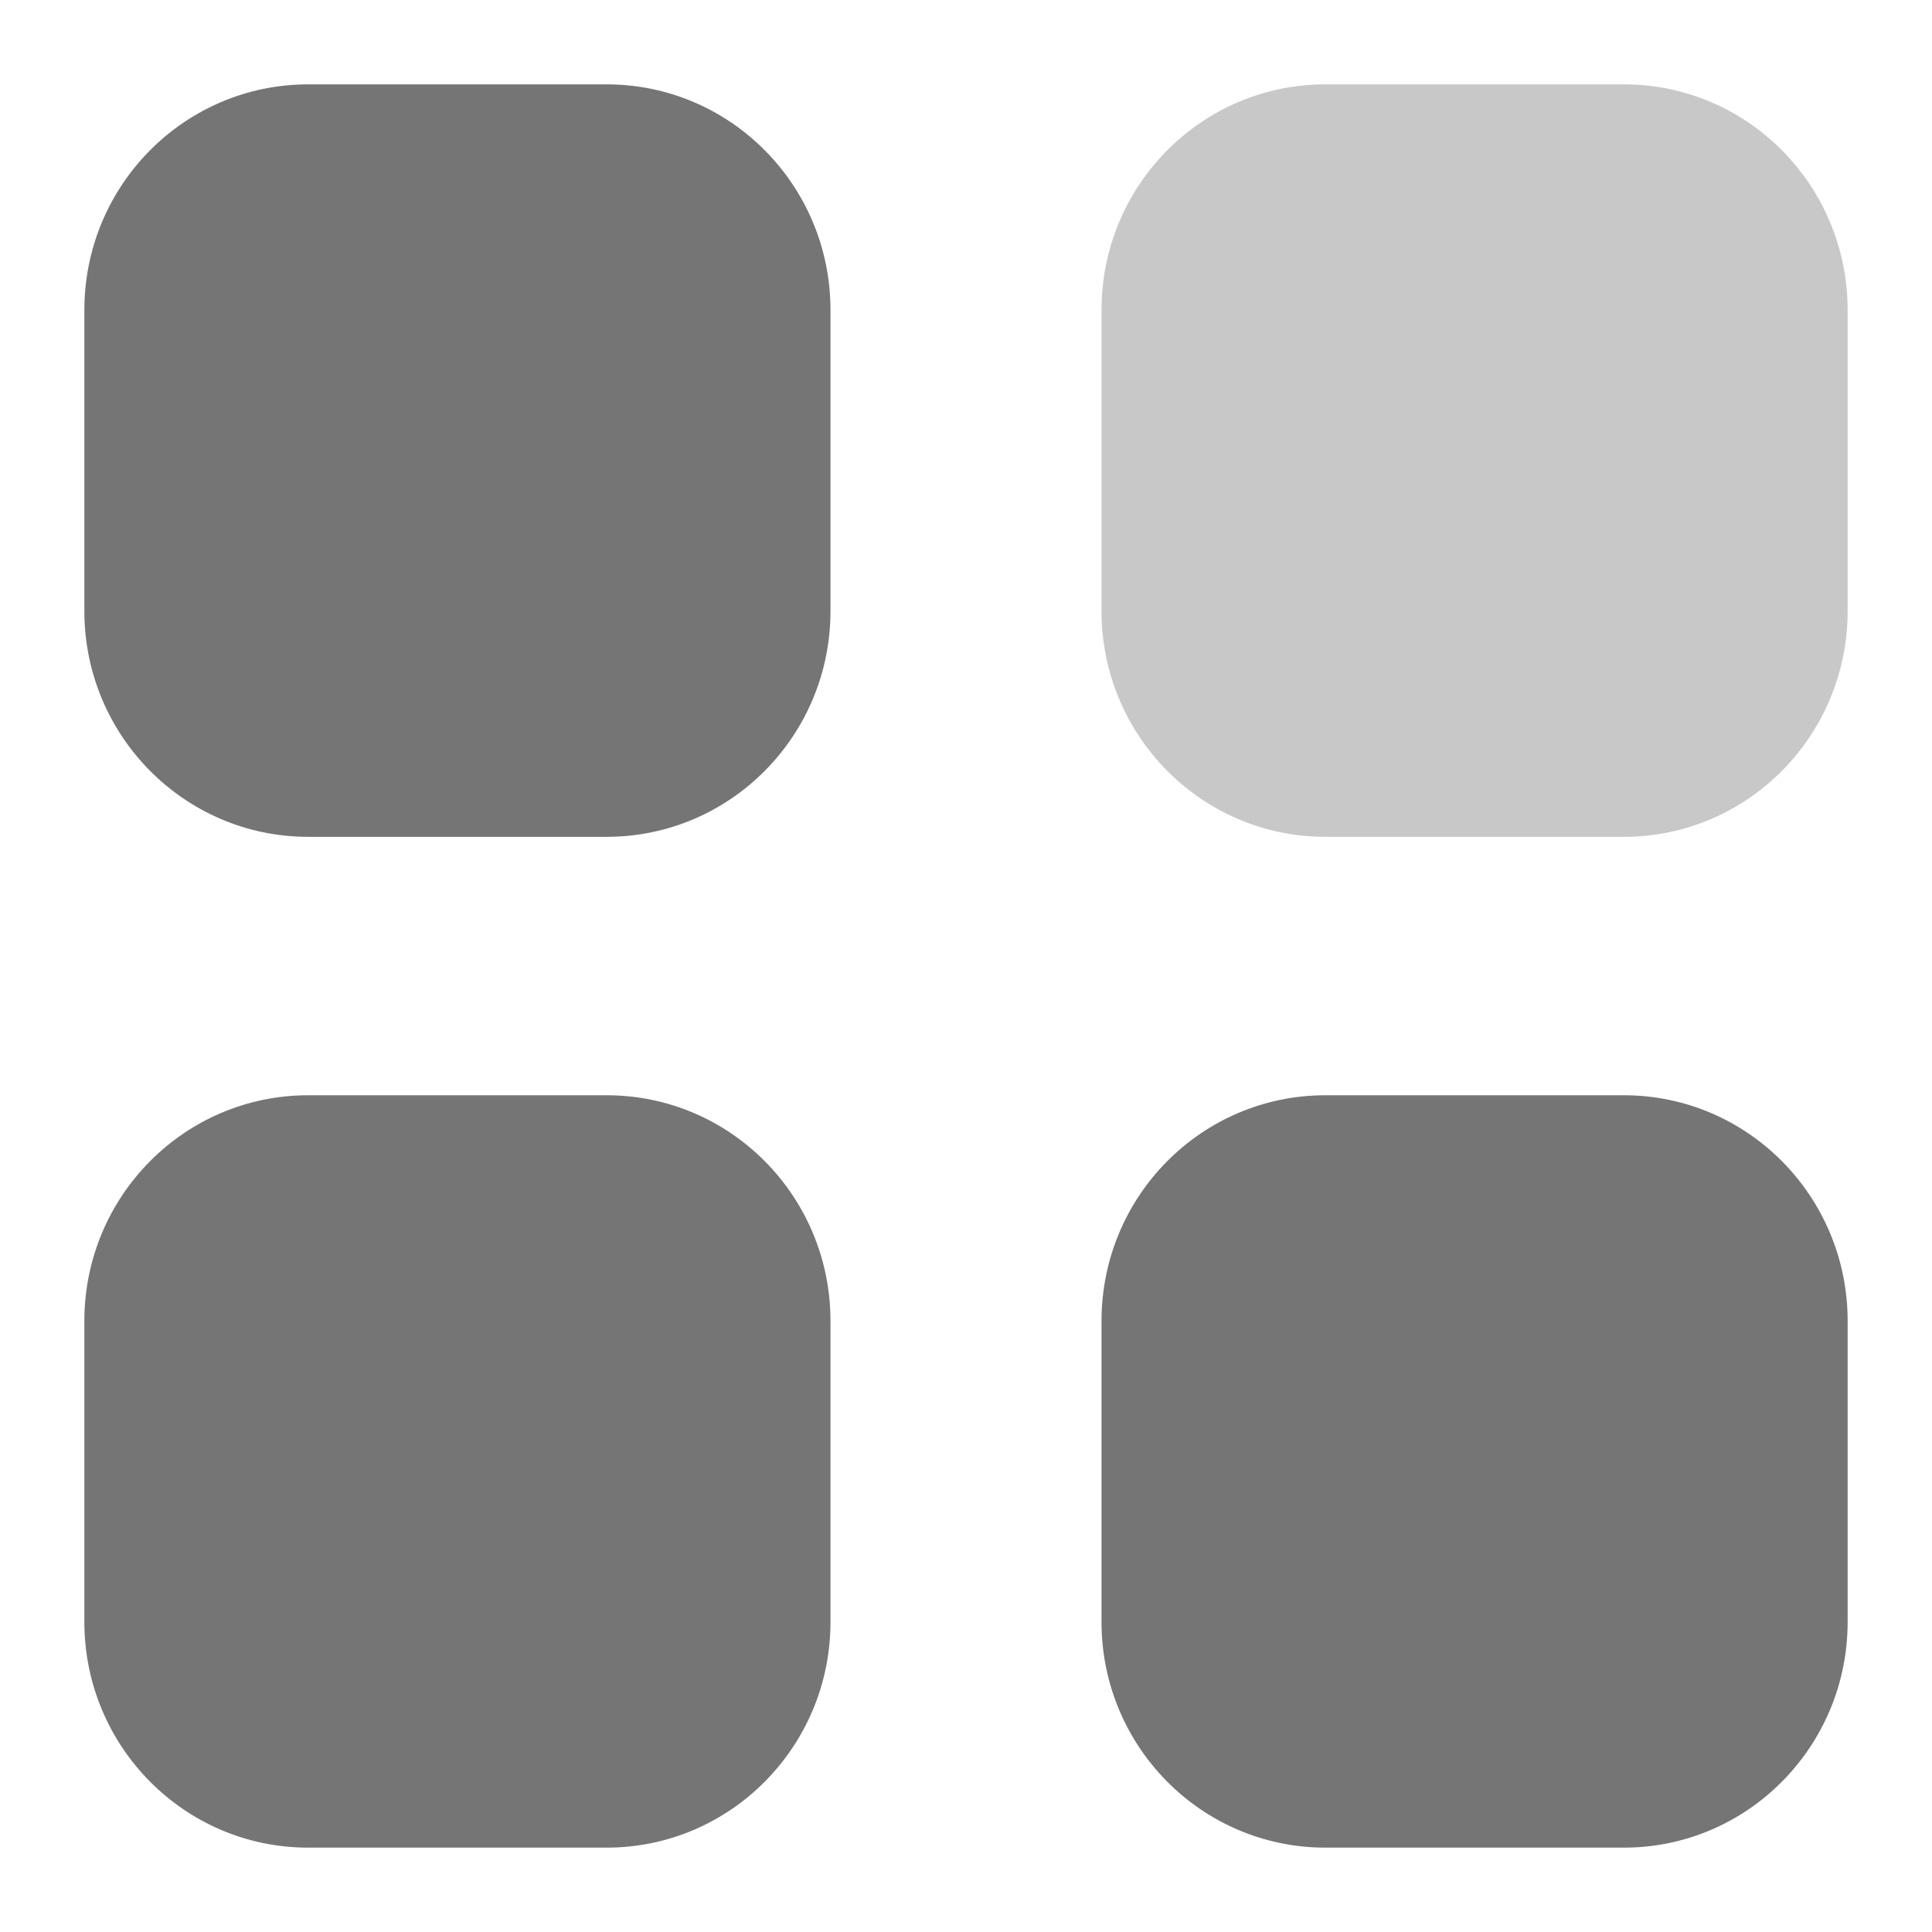 <svg width="21" height="21" viewBox="0 0 21 21" fill="none" xmlns="http://www.w3.org/2000/svg">
<path opacity="0.4" d="M14.406 0.917H17.651C18.994 0.917 20.083 2.015 20.083 3.37V6.642C20.083 7.997 18.994 9.096 17.651 9.096H14.406C13.062 9.096 11.973 7.997 11.973 6.642V3.37C11.973 2.015 13.062 0.917 14.406 0.917Z" fill="black" fill-opacity="0.54"/>
<path fill-rule="evenodd" clip-rule="evenodd" d="M3.349 0.917H6.594C7.938 0.917 9.027 2.015 9.027 3.37V6.642C9.027 7.997 7.938 9.096 6.594 9.096H3.349C2.006 9.096 0.917 7.997 0.917 6.642V3.37C0.917 2.015 2.006 0.917 3.349 0.917ZM3.349 11.905H6.594C7.938 11.905 9.027 13.003 9.027 14.358V17.63C9.027 18.984 7.938 20.083 6.594 20.083H3.349C2.006 20.083 0.917 18.984 0.917 17.63V14.358C0.917 13.003 2.006 11.905 3.349 11.905ZM17.651 11.905H14.406C13.062 11.905 11.973 13.003 11.973 14.358V17.63C11.973 18.984 13.062 20.083 14.406 20.083H17.651C18.994 20.083 20.083 18.984 20.083 17.63V14.358C20.083 13.003 18.994 11.905 17.651 11.905Z" fill="black" fill-opacity="0.54"/>
</svg>
